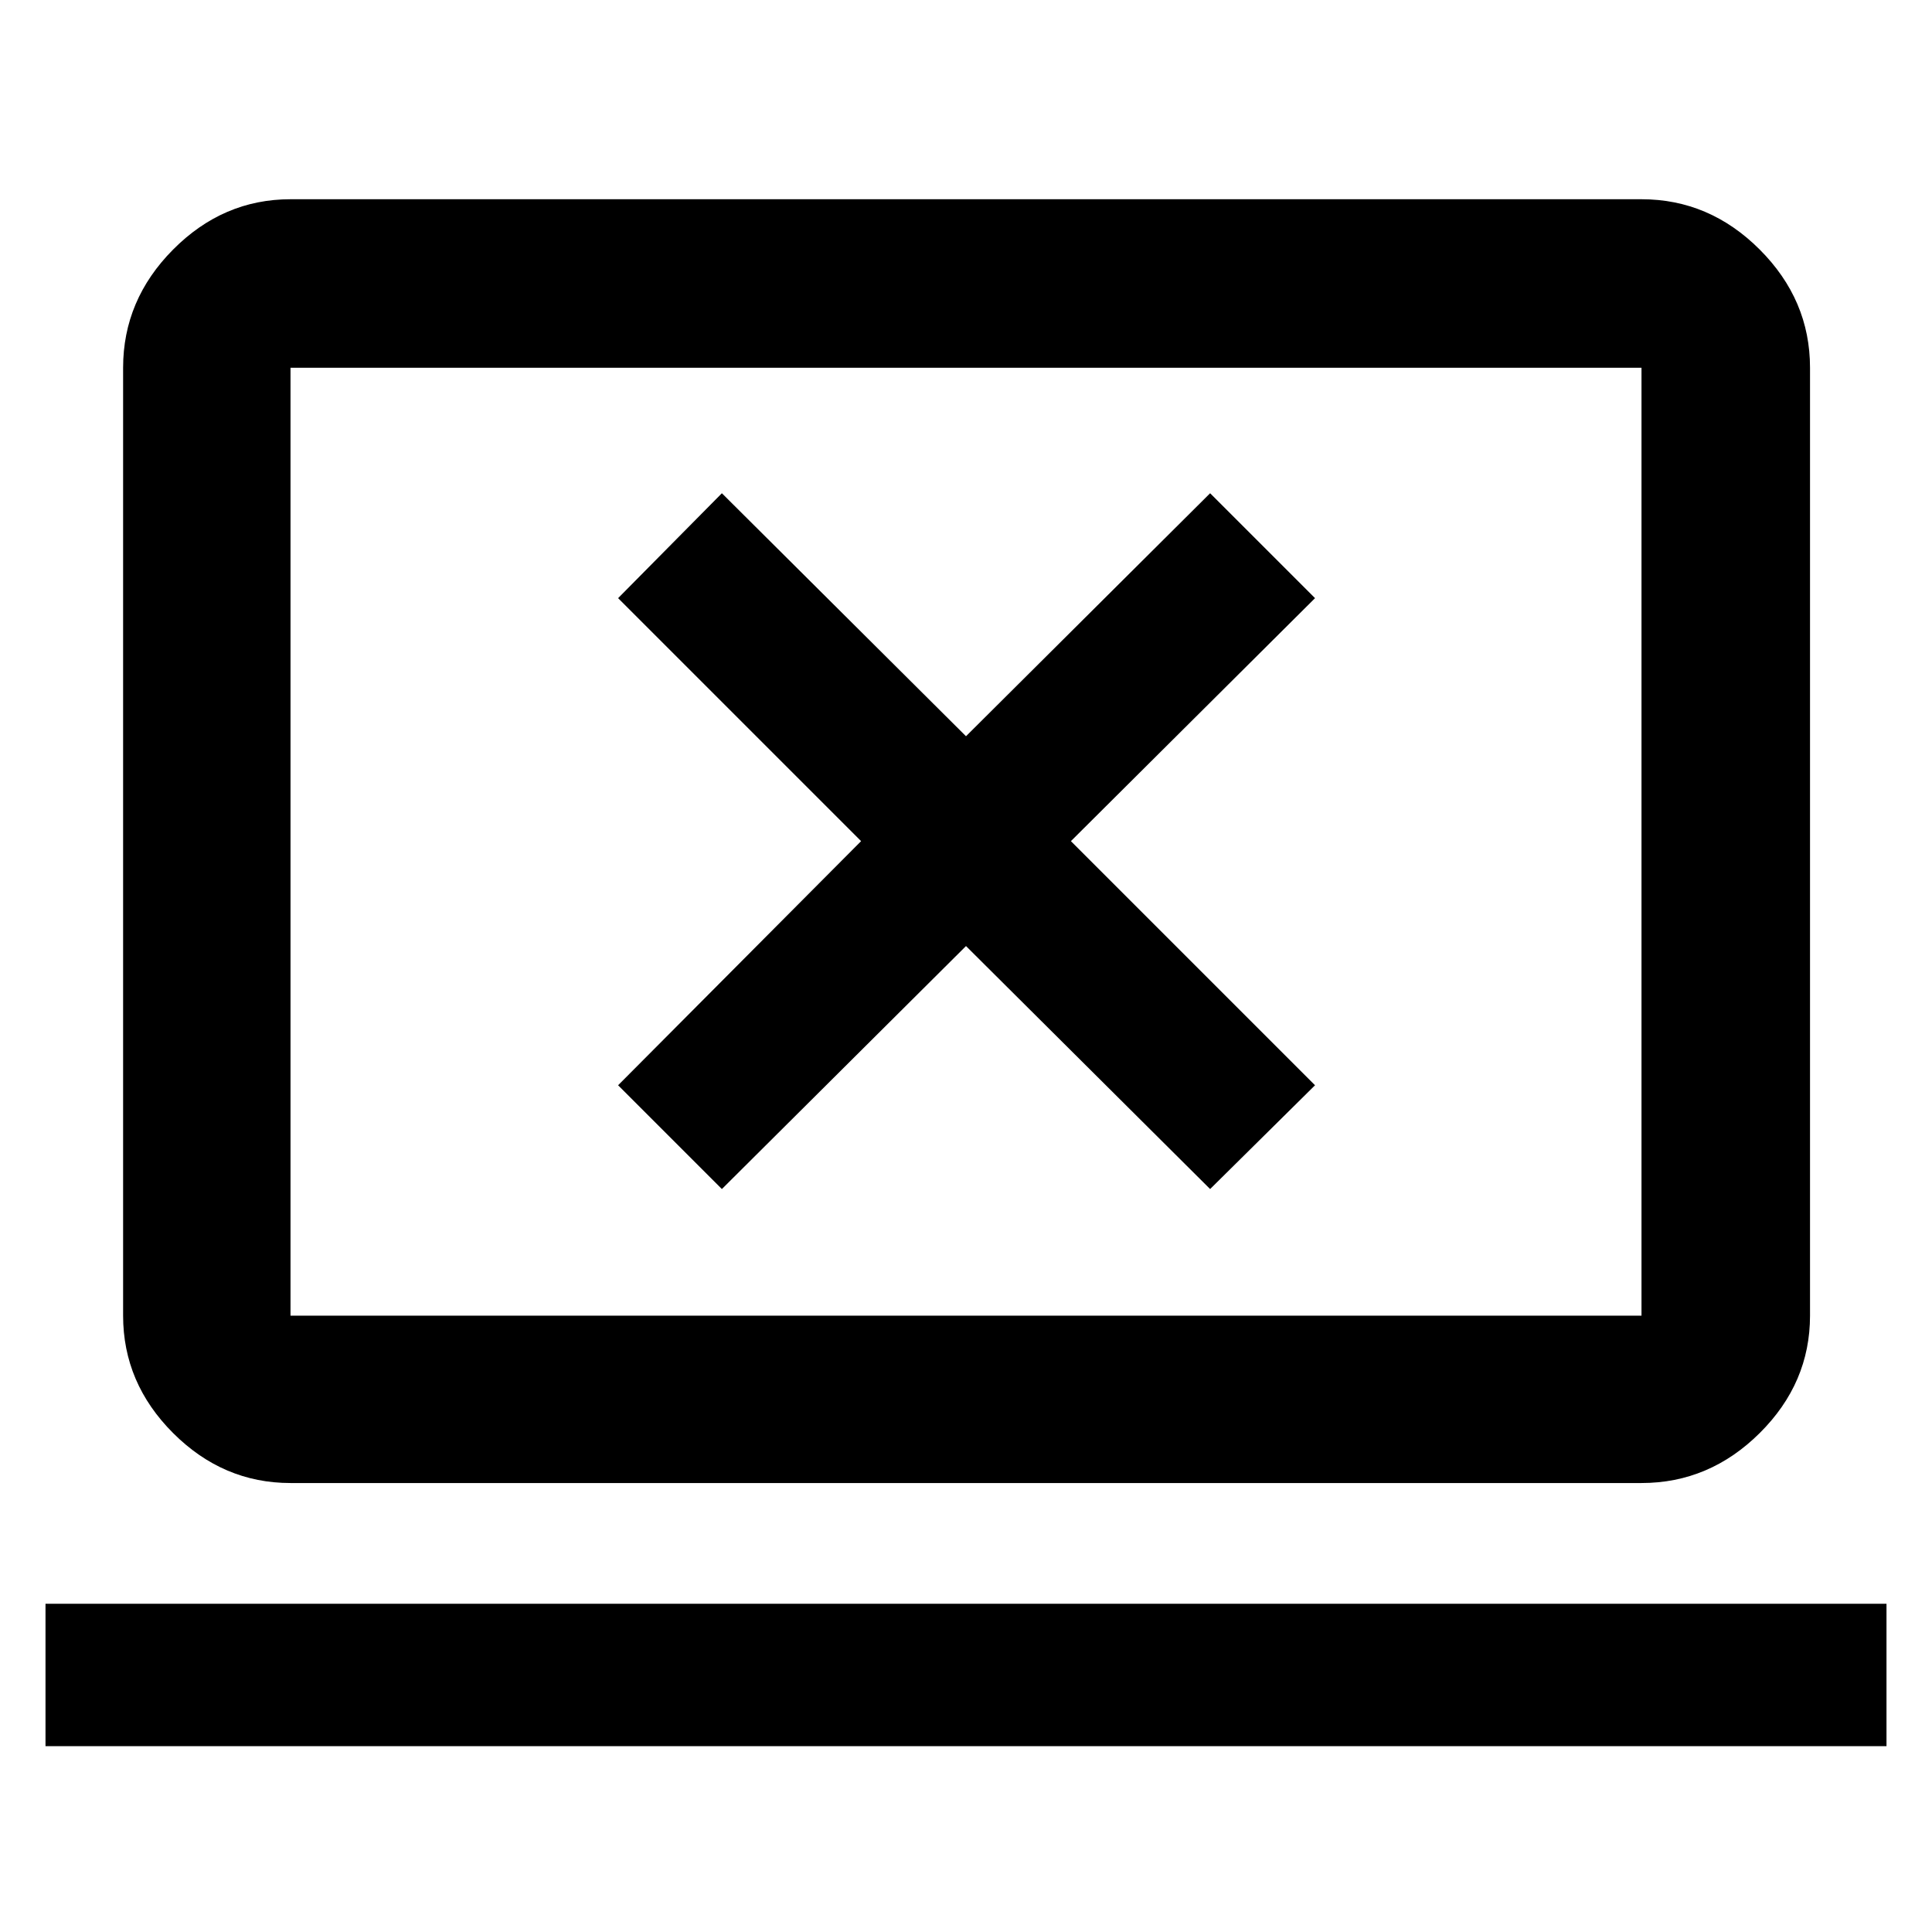 <svg xmlns="http://www.w3.org/2000/svg" height="48" viewBox="0 -960 960 960" width="48"><path d="M22.61-92.35v-70.74h914.78v70.74H22.61Zm121.74-130.74q-33.5 0-58.34-24.83-24.84-24.84-24.84-58.34v-471q0-33.73 24.84-58.74 24.84-25 58.34-25h671.3q33.74 0 58.74 25 25 25.01 25 58.74v471q0 33.5-25 58.34-25 24.83-58.74 24.83h-671.3Zm0-83.17h671.3v-471h-671.3v471Zm0 0v-471 471Zm214.35-62.91L480-489.91l121.3 120.74 52.13-51.57-121.3-121.3 121.3-120.74-52.13-52.13L480-594.17 358.7-714.91l-51.57 52.13 120.74 120.74-120.74 121.3 51.57 51.57Z"/></svg>